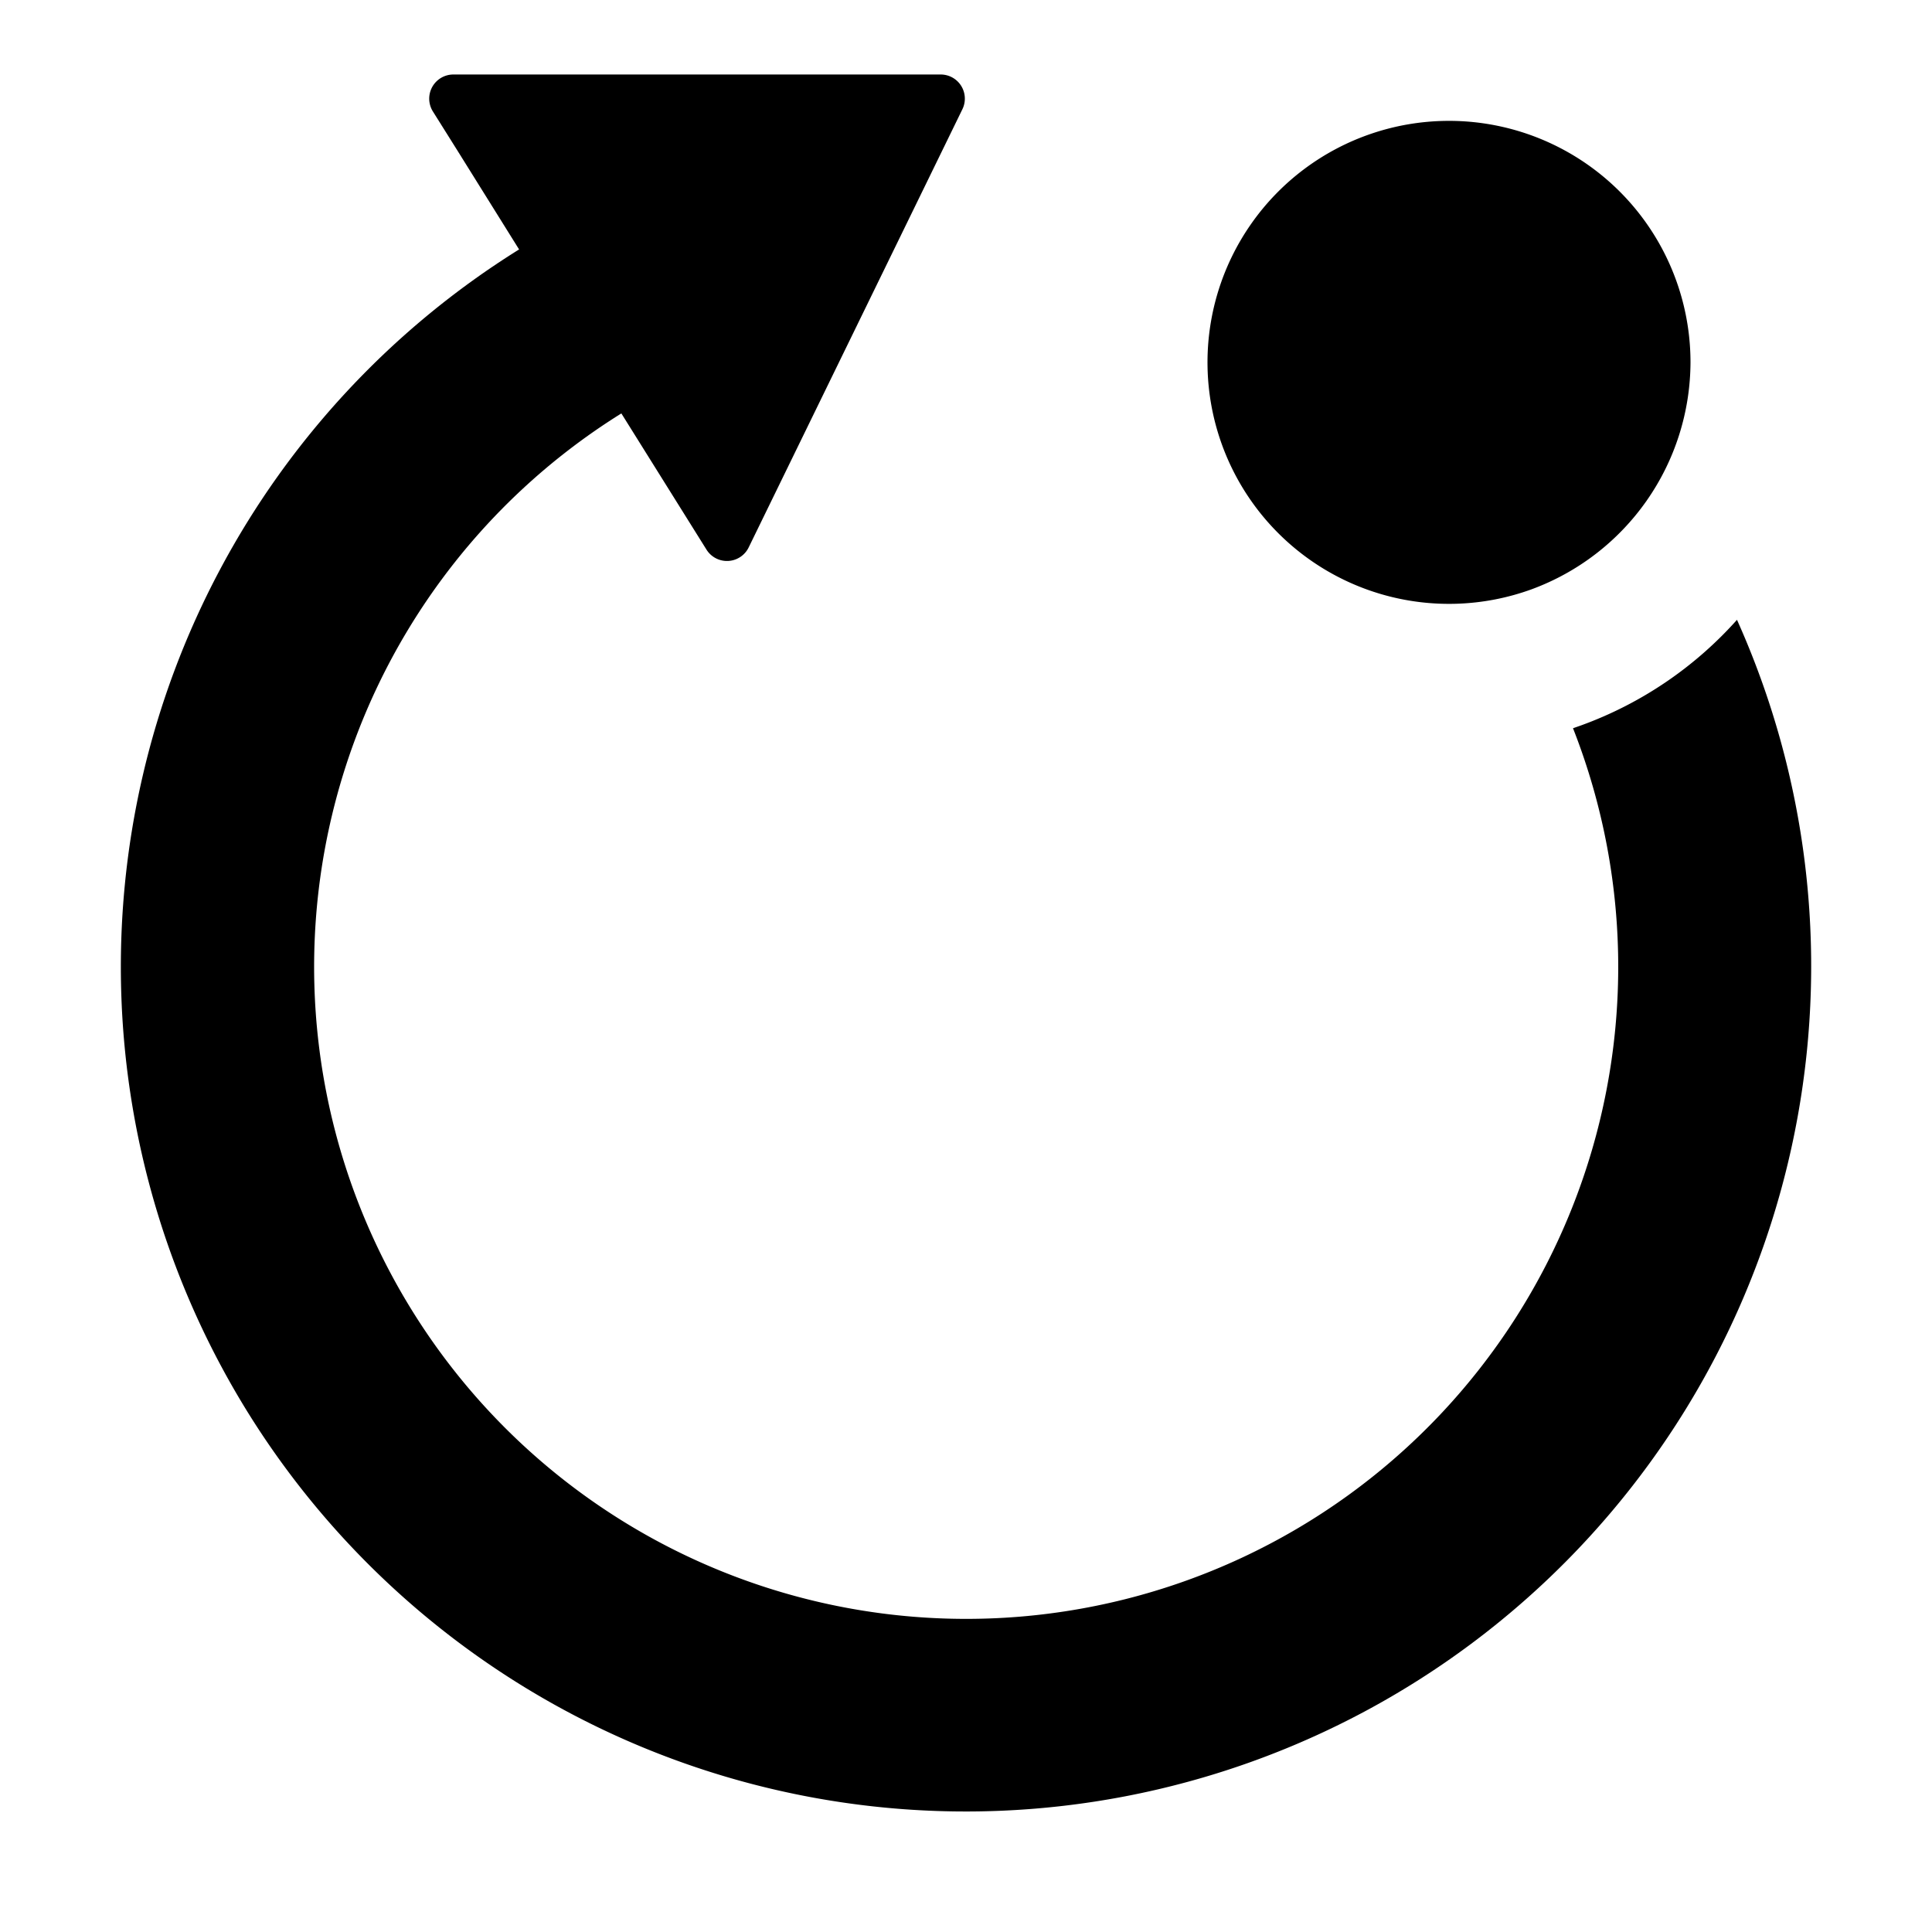<svg width="16" height="16" fill="currentColor" viewBox="0 0 16 16"><g fill="currentColor"><path d="M13.095 6.007c.501-.182.943-.485 1.29-.874a7.001 7.001 0 0 1-12.32 6.584A7 7 0 0 1 4.292 2.07l.007-.004-.507-.813-.207-.33a.2.2 0 0 1 .17-.306H7.79a.2.2 0 0 1 .18.288L6.2 4.534a.2.2 0 0 1-.349.018l-.705-1.128-.007.004a5.4 5.4 0 1 0 7.888 2.603z"/><path d="M12.685 4.88A2.01 2.01 0 0 0 14 3a2 2 0 1 0-1.315 1.88"/></g></svg>